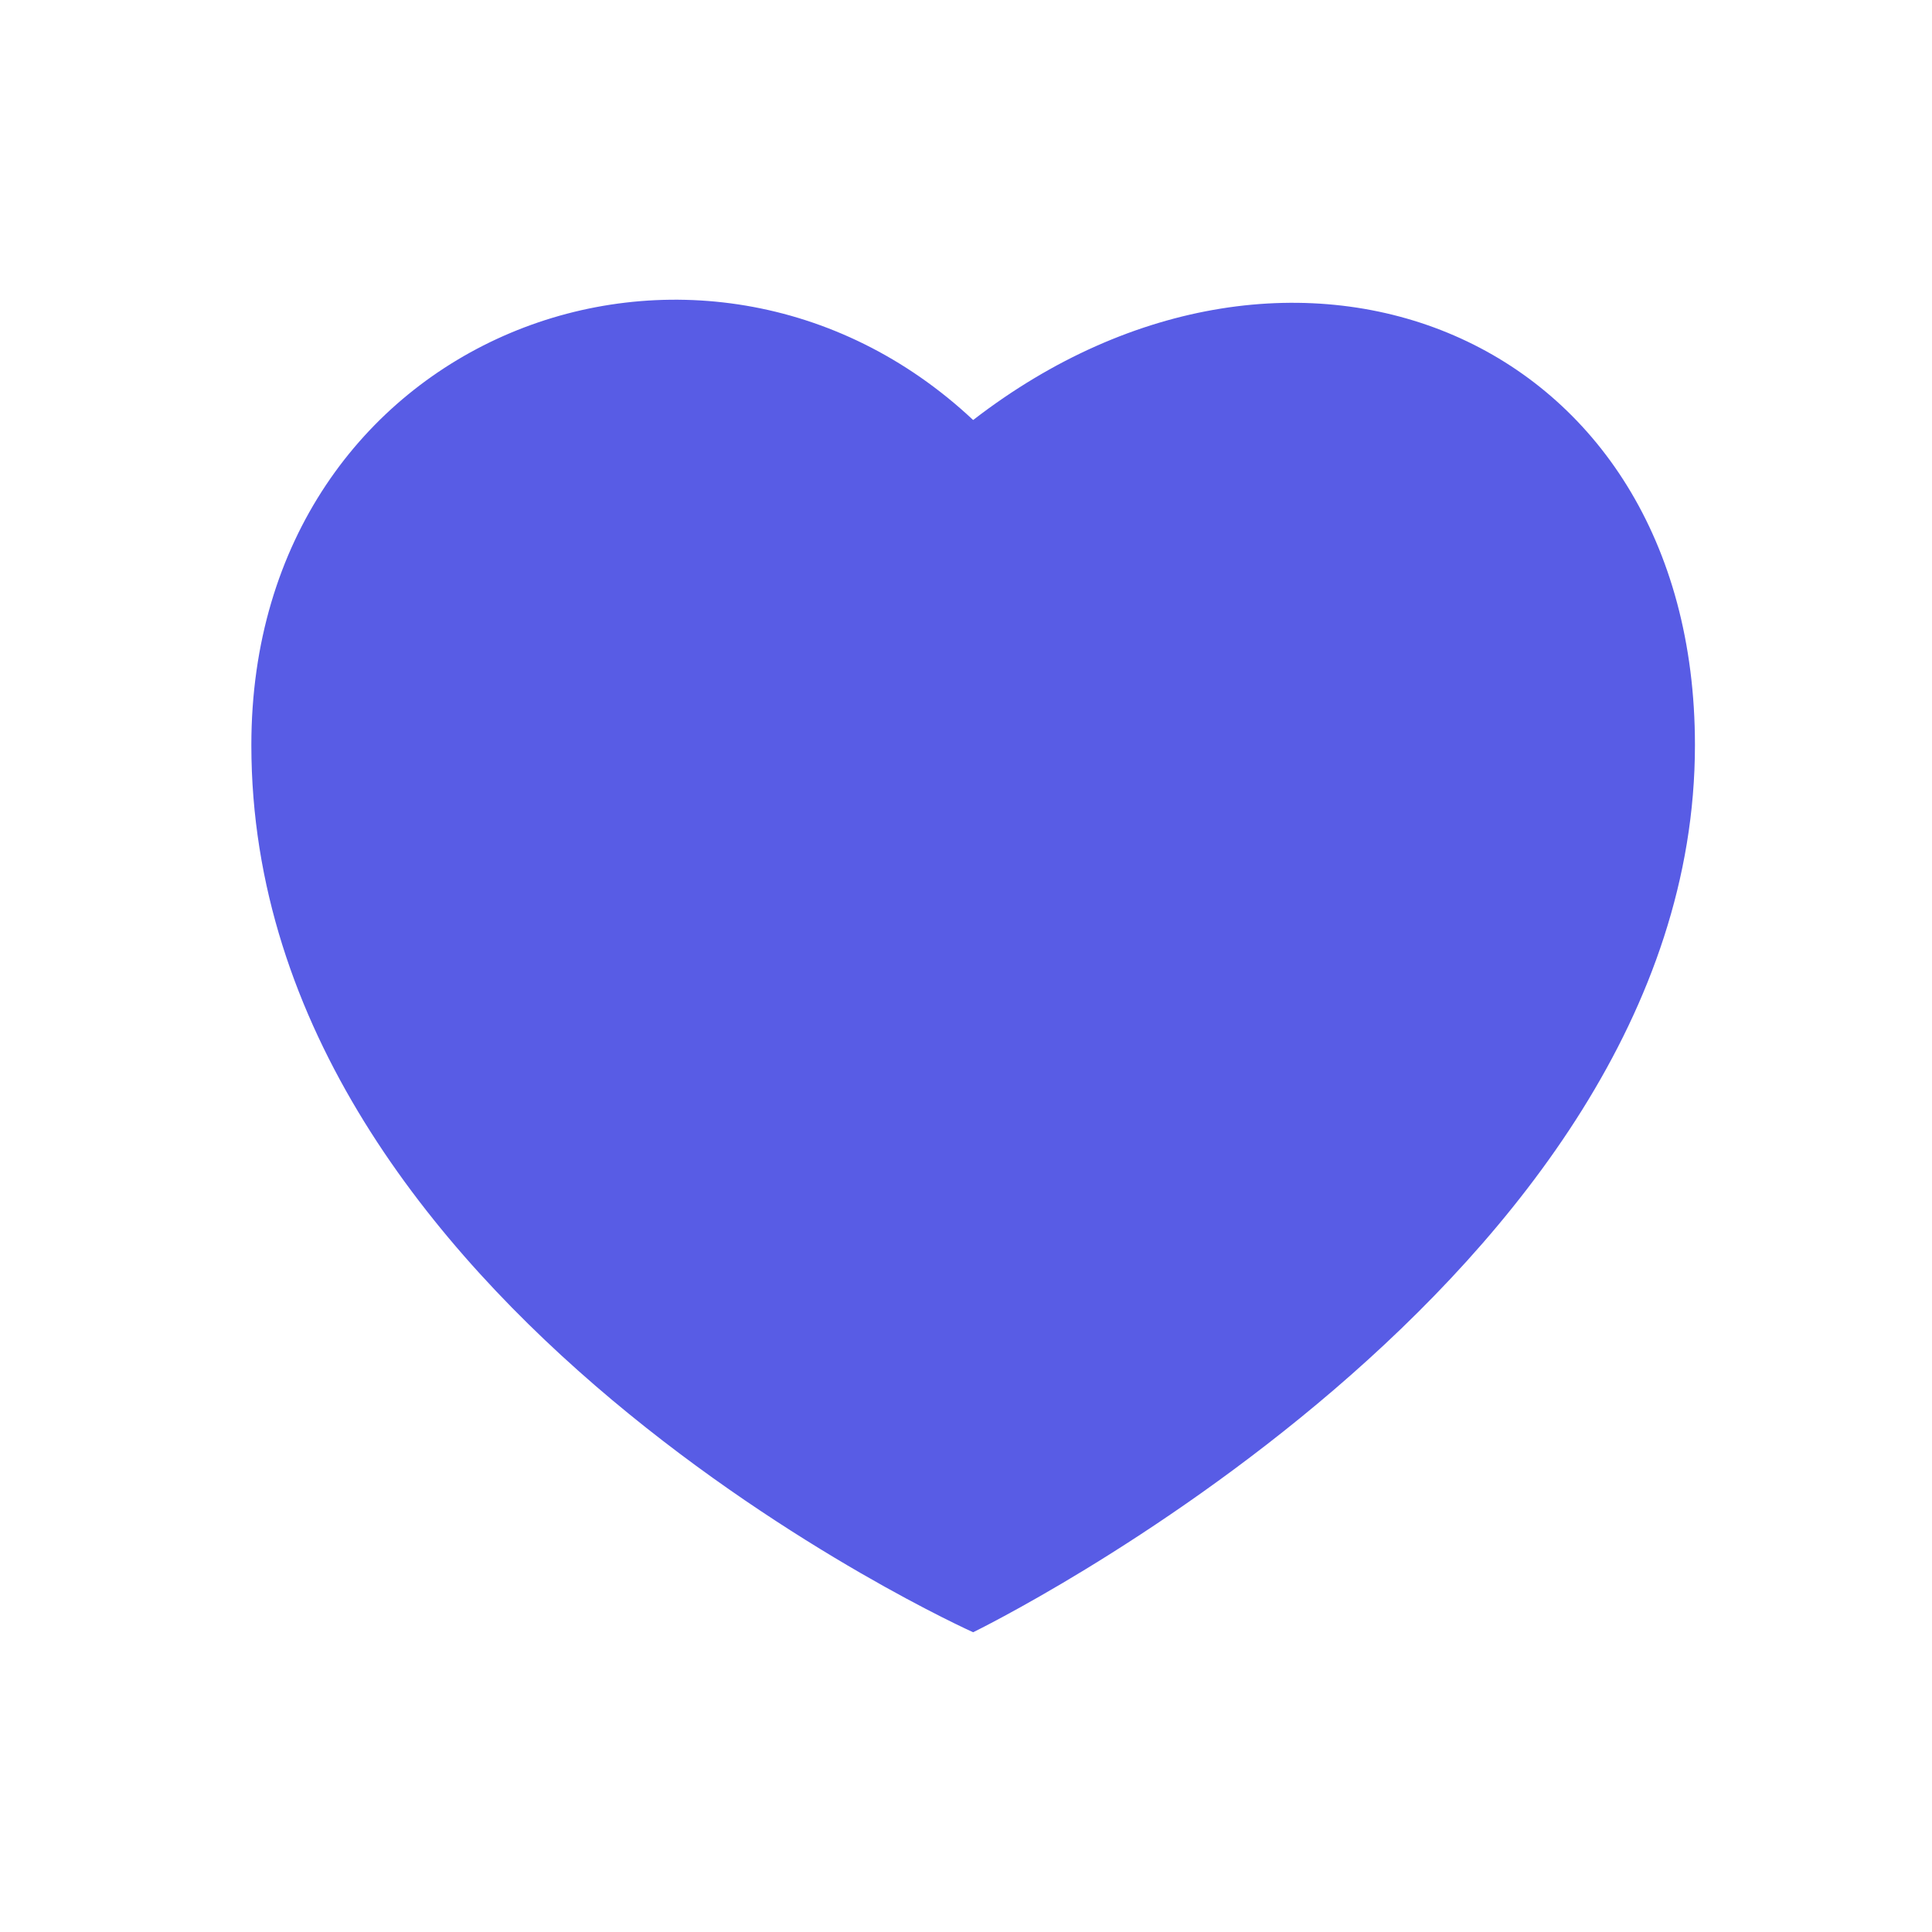 <svg width="20" height="20" viewBox="0 0 20 20" fill="none" xmlns="http://www.w3.org/2000/svg">
<path fill-rule="evenodd" clip-rule="evenodd" d="M10.074 4.348C7.265 1.714 2.602 3.456 2.602 7.713C2.602 13.55 10.074 16.897 10.074 16.897C10.074 16.897 17.546 13.262 17.546 7.713C17.546 3.456 13.39 1.786 10.074 4.348Z" fill="#585CE5"/>
</svg>
